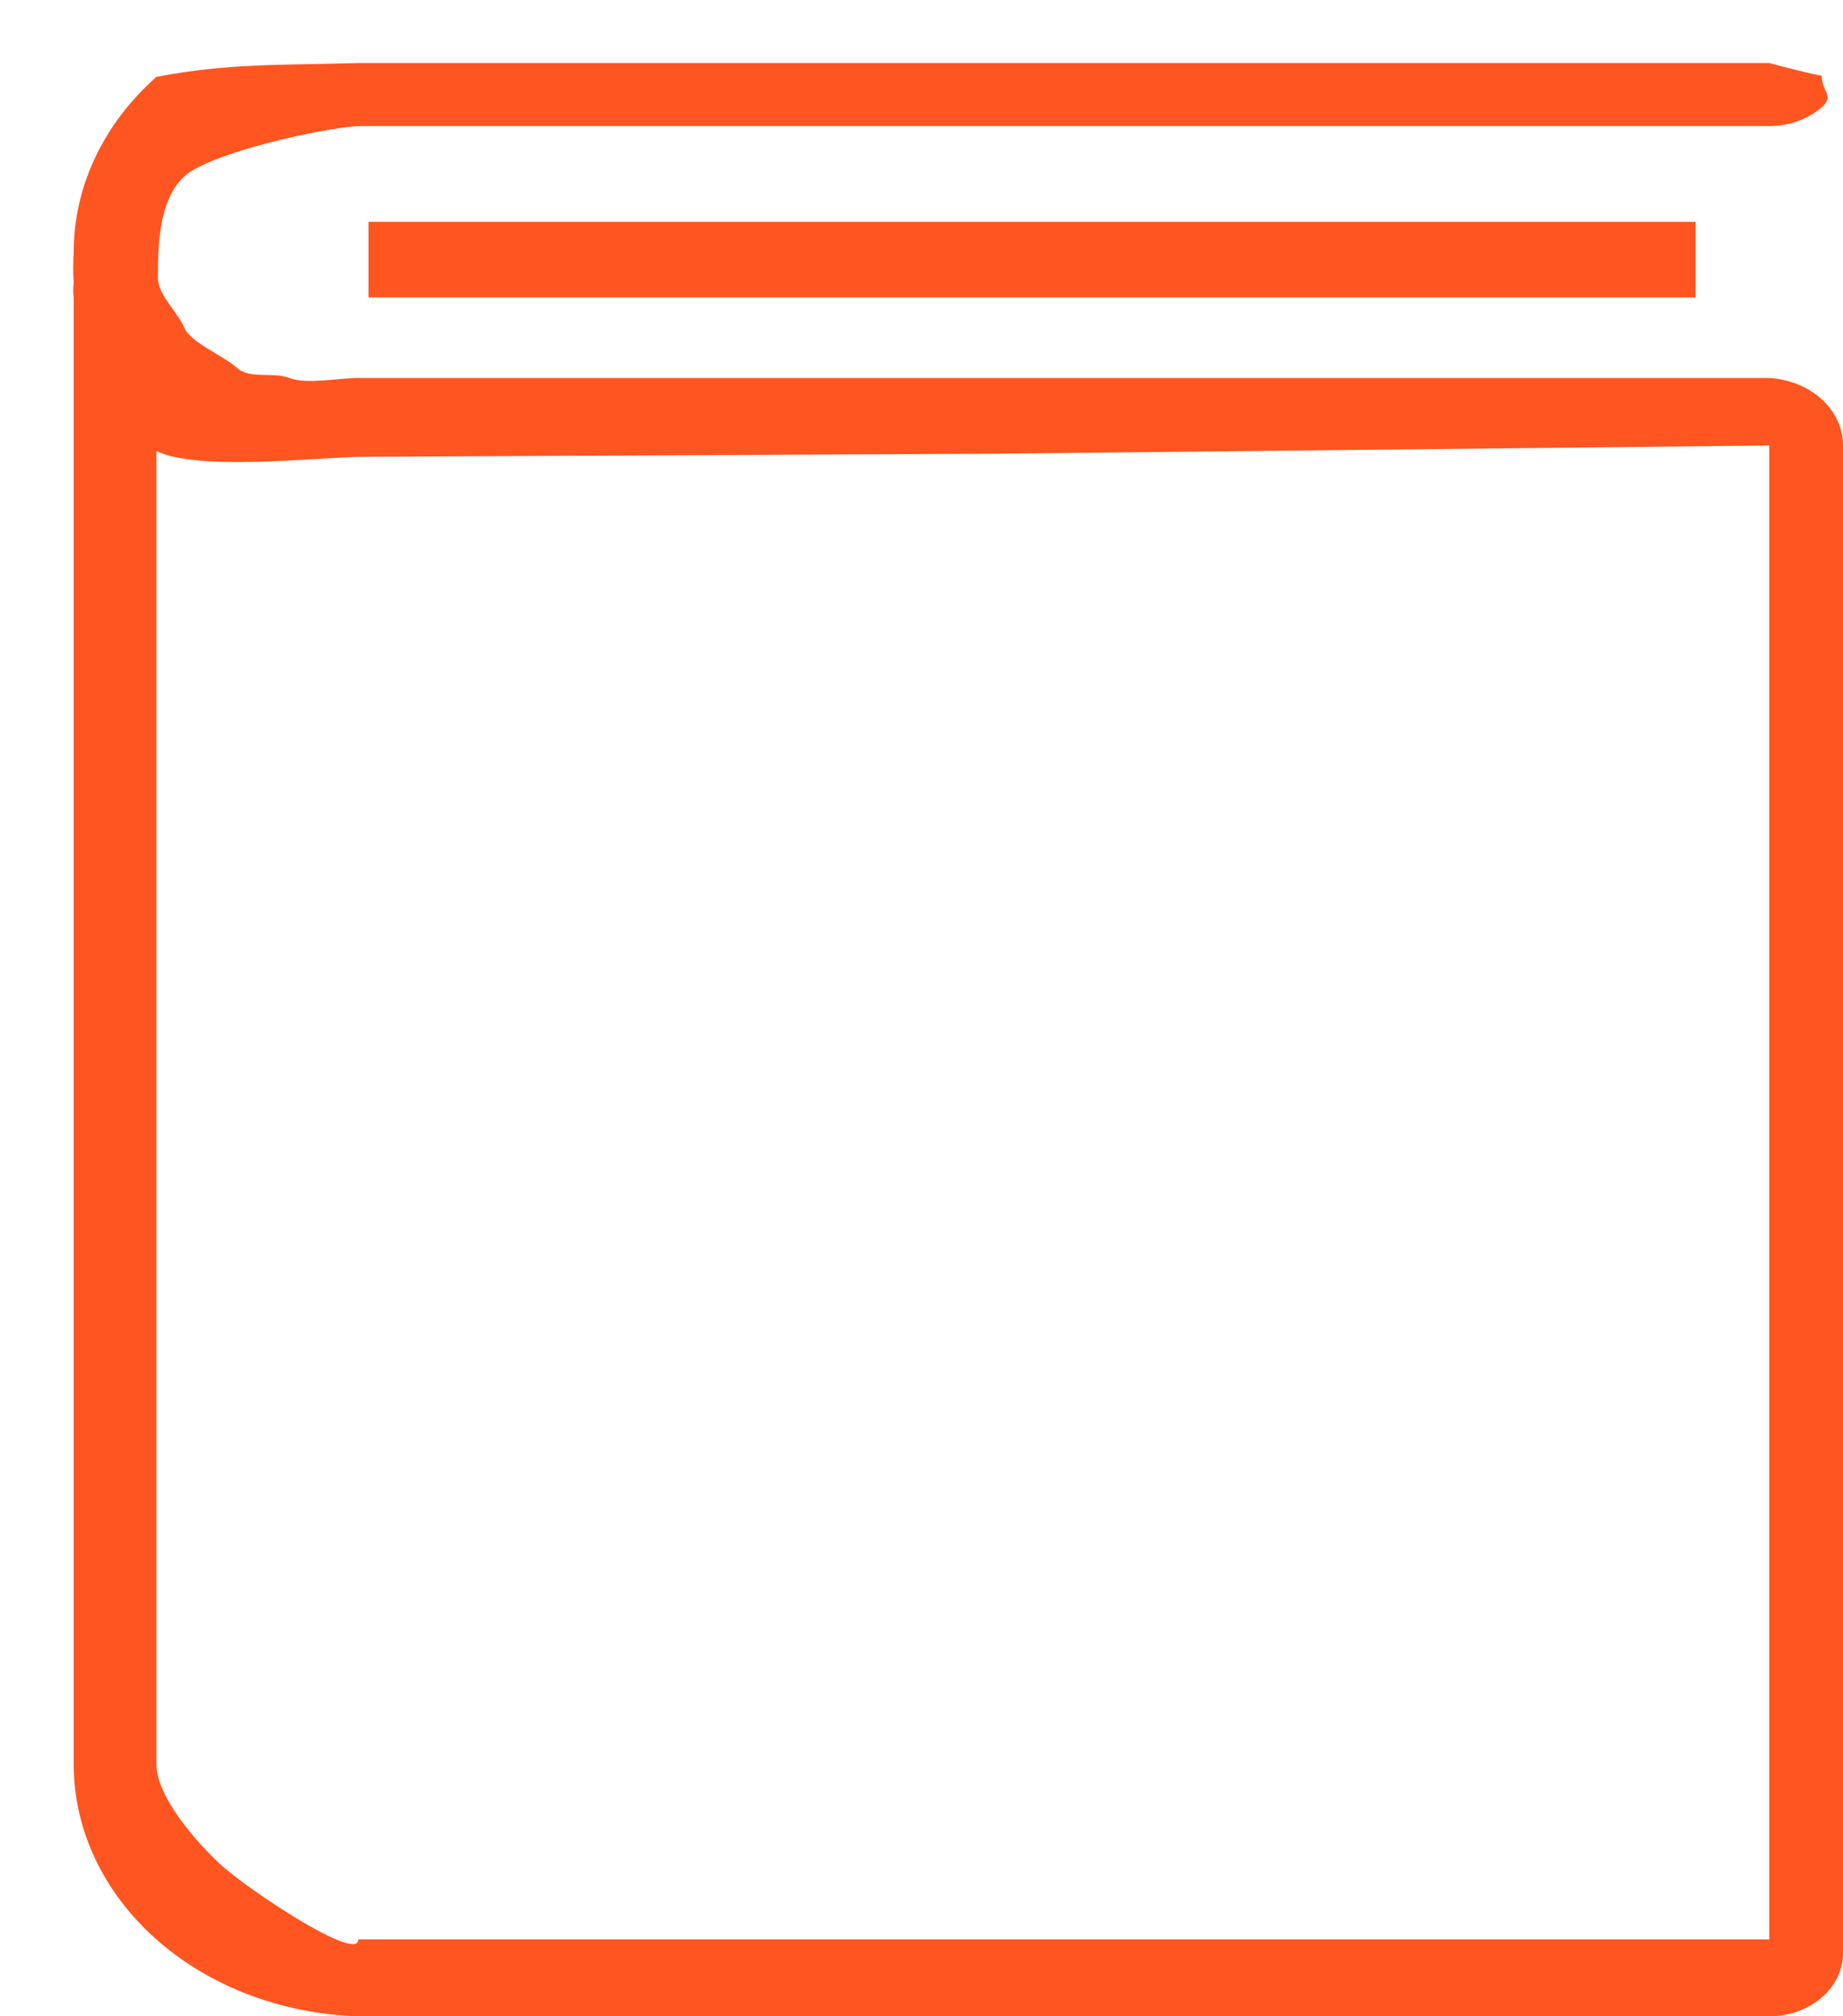 <svg width="32" height="35" viewBox="0 0 32 35" fill="none" xmlns="http://www.w3.org/2000/svg">
<g clip-path="url(#clip0_387_98)">
<path d="M6.4 3.85H29.44V5.163H6.4V3.85Z" fill="#FF5520"/>
<path d="M30.72 6.562H6.221C5.894 6.559 5.327 6.676 5.029 6.562C4.73 6.449 4.337 6.589 4.114 6.385C3.892 6.18 3.311 5.95 3.2 5.688C3.089 5.425 2.724 5.091 2.743 4.812C2.741 4.258 2.758 3.469 3.2 3.062C3.642 2.656 5.573 2.226 6.221 2.188H30.72C31.059 2.188 31.385 2.072 31.625 1.867C31.865 1.662 31.631 1.603 31.631 1.313C31.631 1.313 31.543 1.313 30.72 1.094C30.72 2.188 30.72 1.867 30.72 1.094L6.221 1.094C4.894 1.133 3.979 1.094 2.716 1.334C1.794 2.151 1.279 3.241 1.28 4.375C1.268 4.553 1.268 4.732 1.28 4.911C1.268 4.998 1.268 5.086 1.28 5.173V30.625C1.279 31.759 1.794 32.849 2.716 33.666C3.637 34.482 4.894 34.96 6.221 35H30.72C31.059 35 31.385 34.885 31.625 34.68C31.865 34.474 32 34.196 32 33.906V7.93V7.831V7.733C32.001 7.435 31.869 7.149 31.631 6.931C31.393 6.714 31.067 6.582 30.72 6.562ZM30.72 33.666H6.221C6.221 34.081 4.282 32.781 3.84 32.375C3.398 31.969 2.714 31.18 2.716 30.625V7.831C3.443 8.174 5.39 7.951 6.221 7.93L17.371 7.875L30.72 7.733V33.666Z" fill="#FF5520"/>
</g>
<defs>
<clipPath id="clip0_387_98">
<rect width="32" height="35" fill="white"/>
</clipPath>
</defs>
</svg>

